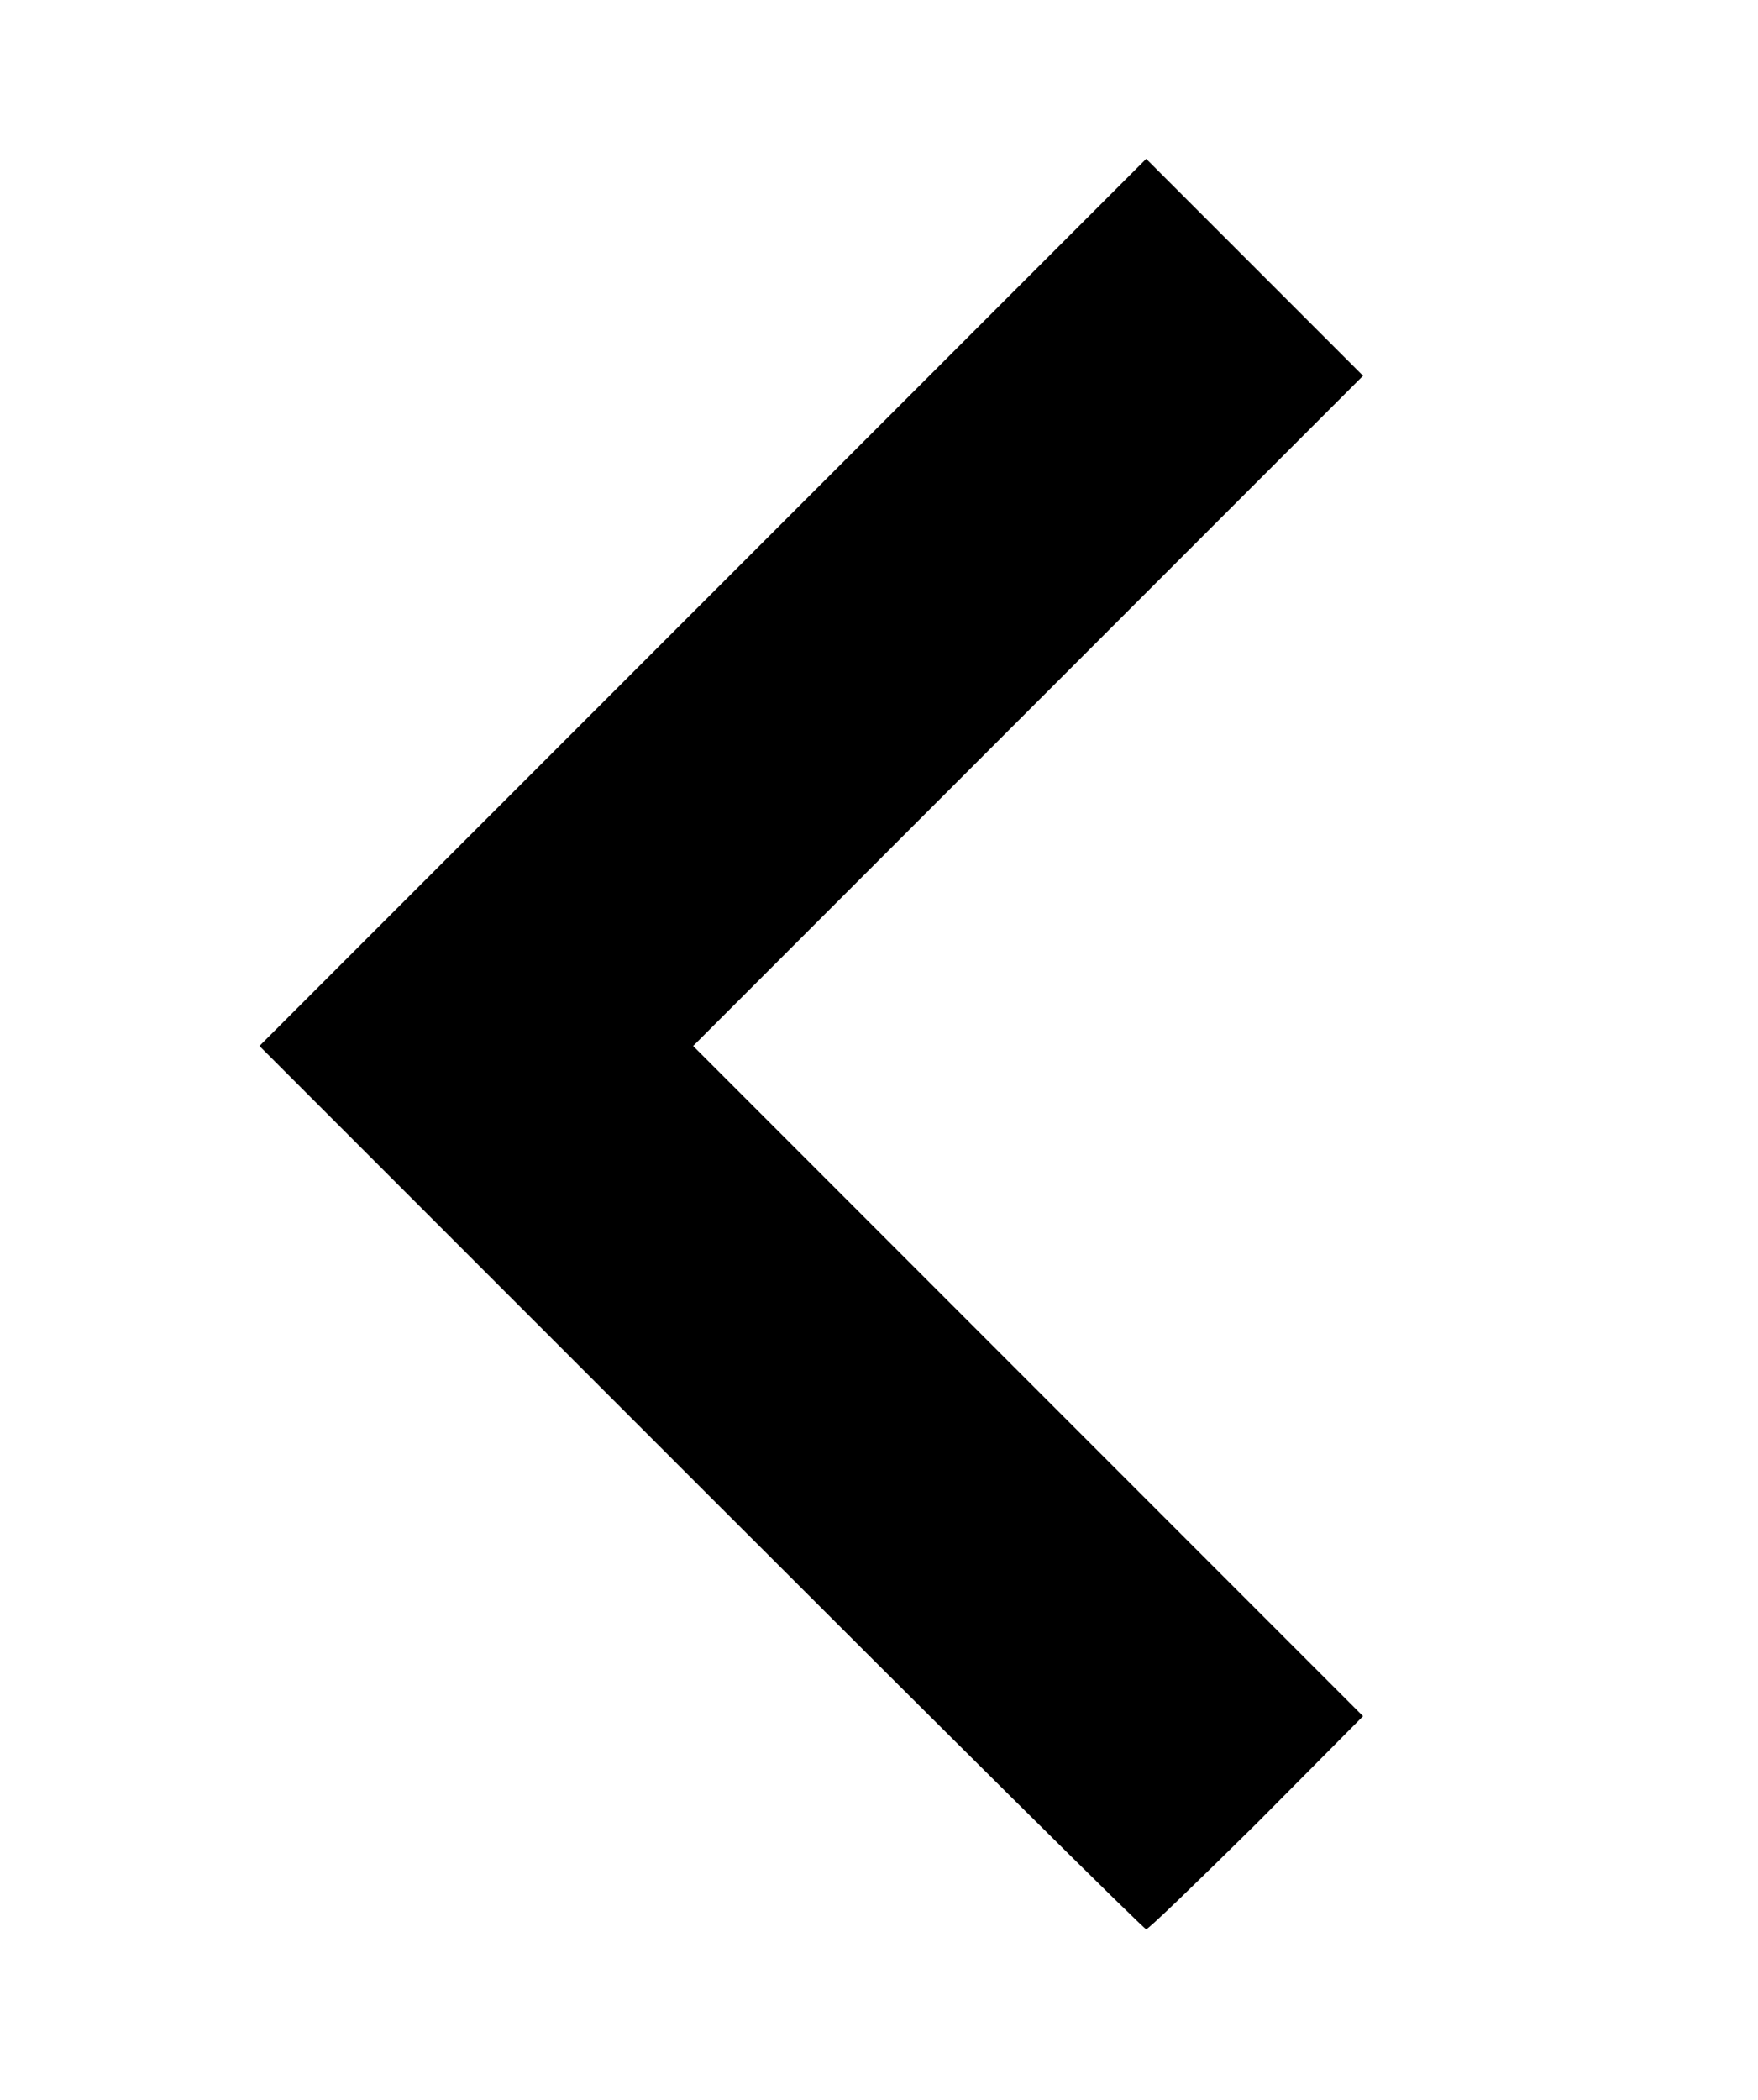 <svg version="1.0" xmlns="http://www.w3.org/2000/svg"
     width="227pt" height="271pt" viewBox="0 0 227 271"
     preserveAspectRatio="xMidYMid meet">
    <g transform="translate(227,0) scale(-0.1,0.1)" fill="#000000" stroke="none">
       fill="#000000" stroke="none">
        <path d="M647 2353 l-137 -138 432 -432 433 -433 -433 -433 -432 -432 140
-140 140 -140 573 573 572 572 -570 570 c-313 313 -572 570 -575 570 -3 0 -67
-62 -143 -137z"/>
    </g>
</svg>
